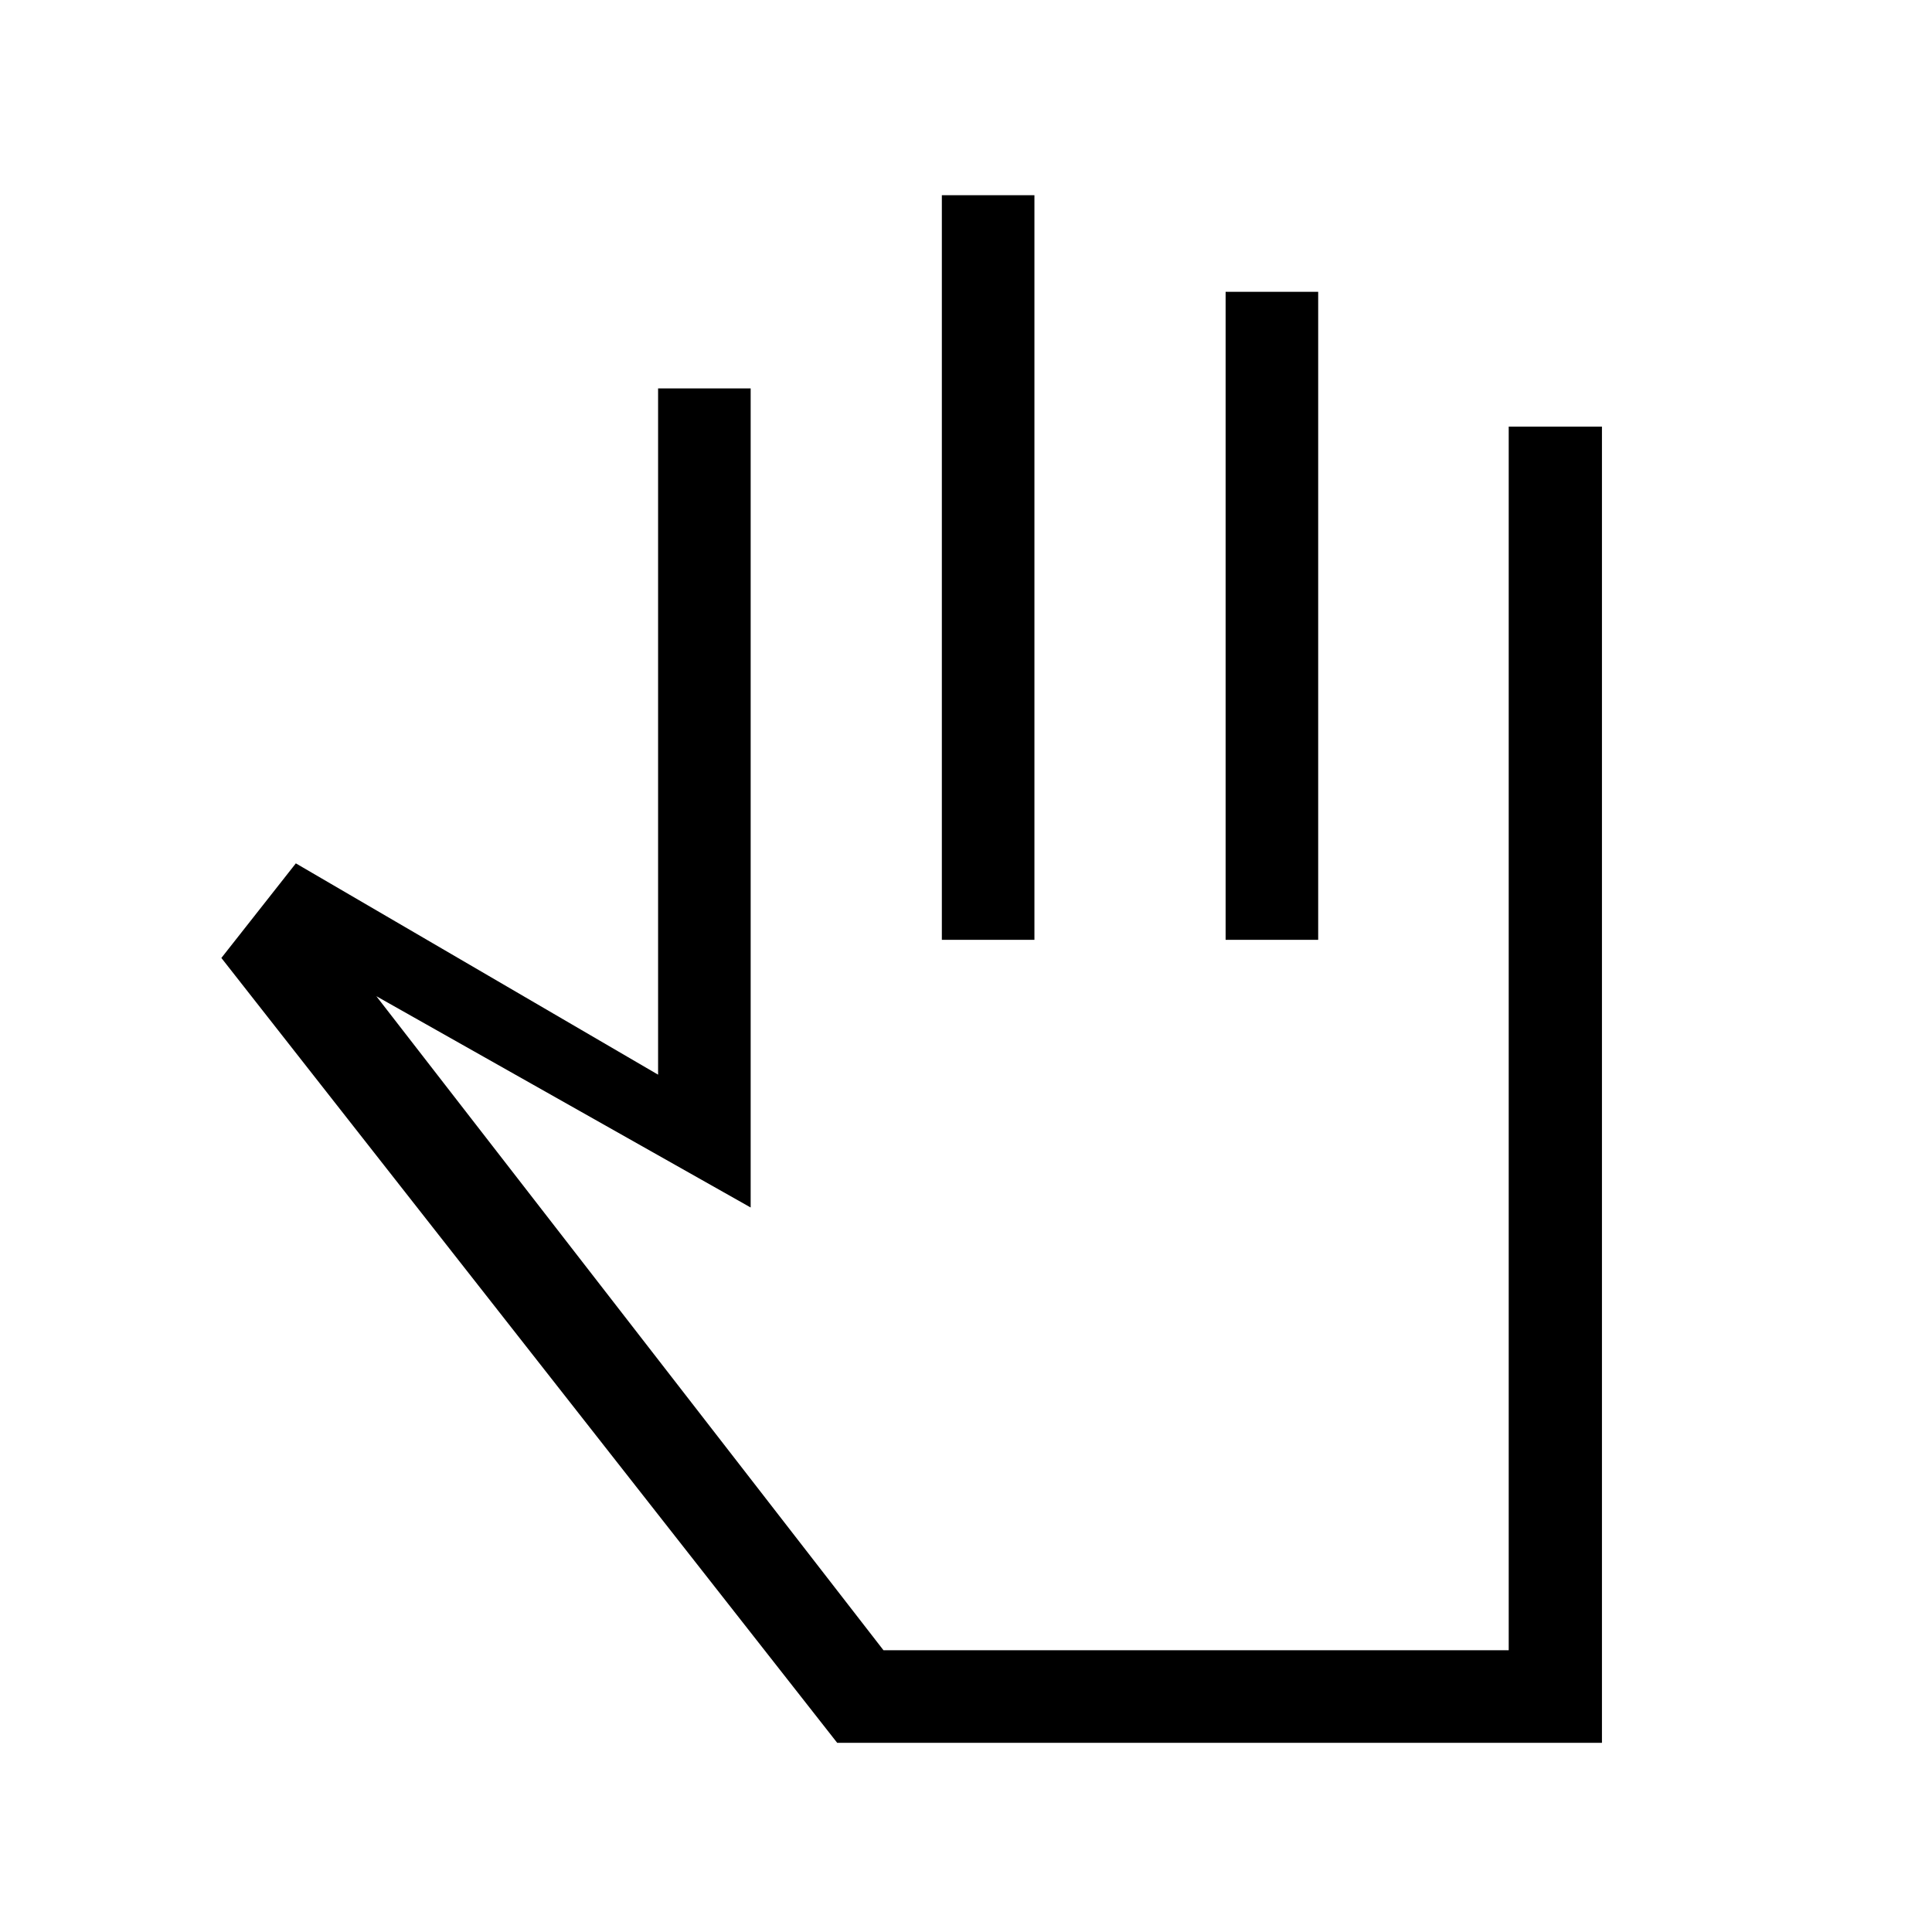 <svg xmlns="http://www.w3.org/2000/svg" height="20" viewBox="0 -960 960 960" width="20"><path d="M416-94 110-484l37-47 180 105v-341h46v407L187-465l252 325h310.67v-608H796v654H416Zm52-399v-370h46v370h-46Zm141 0v-322h46v322h-46Zm-95 176Z"/></svg>